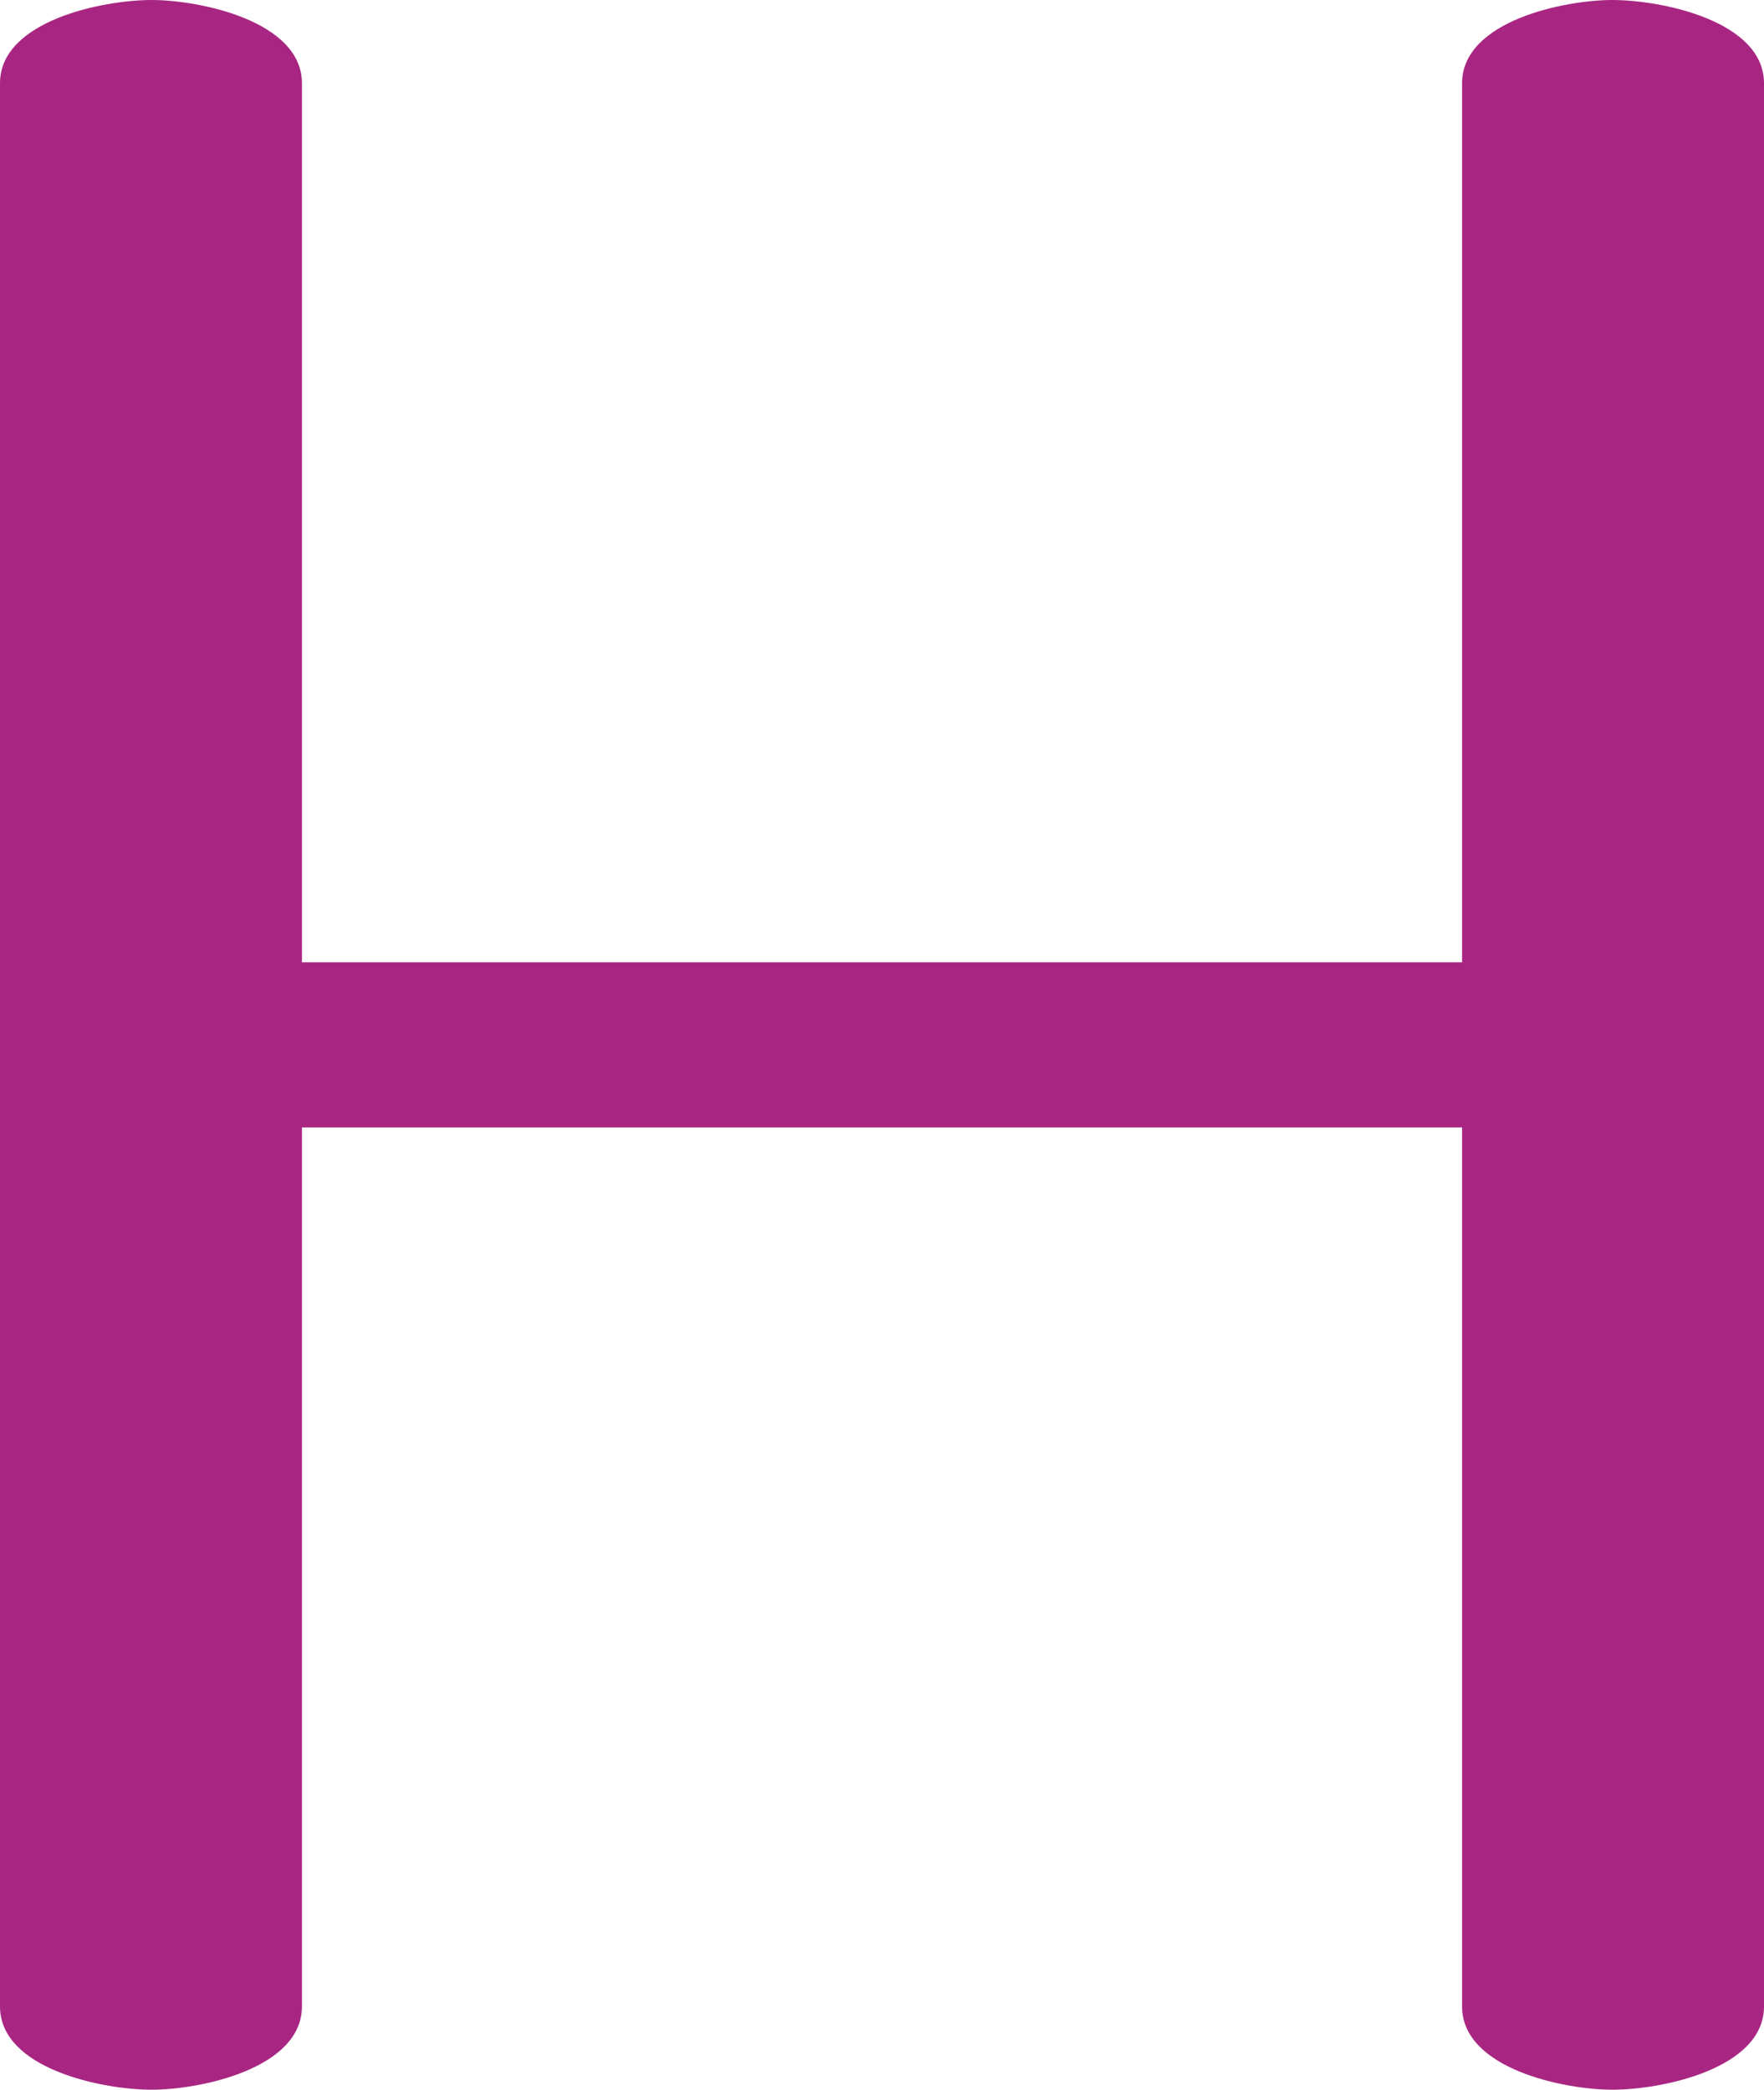<?xml version="1.0" encoding="UTF-8"?>
<!DOCTYPE svg PUBLIC "-//W3C//DTD SVG 1.1//EN" "http://www.w3.org/Graphics/SVG/1.1/DTD/svg11.dtd">
<!-- Creator: CorelDRAW X8 -->
<svg xmlns="http://www.w3.org/2000/svg" xml:space="preserve" width="1186px" height="1405px" version="1.1" style="shape-rendering:geometricPrecision; text-rendering:geometricPrecision; image-rendering:optimizeQuality; fill-rule:evenodd; clip-rule:evenodd"
viewBox="0 0 1186 1405"
 xmlns:xlink="http://www.w3.org/1999/xlink">
 <defs>
  <style type="text/css">
   <![CDATA[
    .fil0 {fill:#A82682;fill-rule:nonzero}
   ]]>
  </style>
 </defs>
 <g id="Layer_x0020_1">
  <path class="fil0" d="M203 1349c0,42 -69,56 -101,56 -33,0 -102,-14 -102,-56l0 -1293c0,-42 69,-56 102,-56 32,0 101,14 101,56l0 591 780 0 0 -591c0,-42 69,-56 101,-56 33,0 102,14 102,56l0 1293c0,42 -69,56 -102,56 -32,0 -101,-14 -101,-56l0 -591 -780 0 0 591z"/>
 </g>
</svg>
